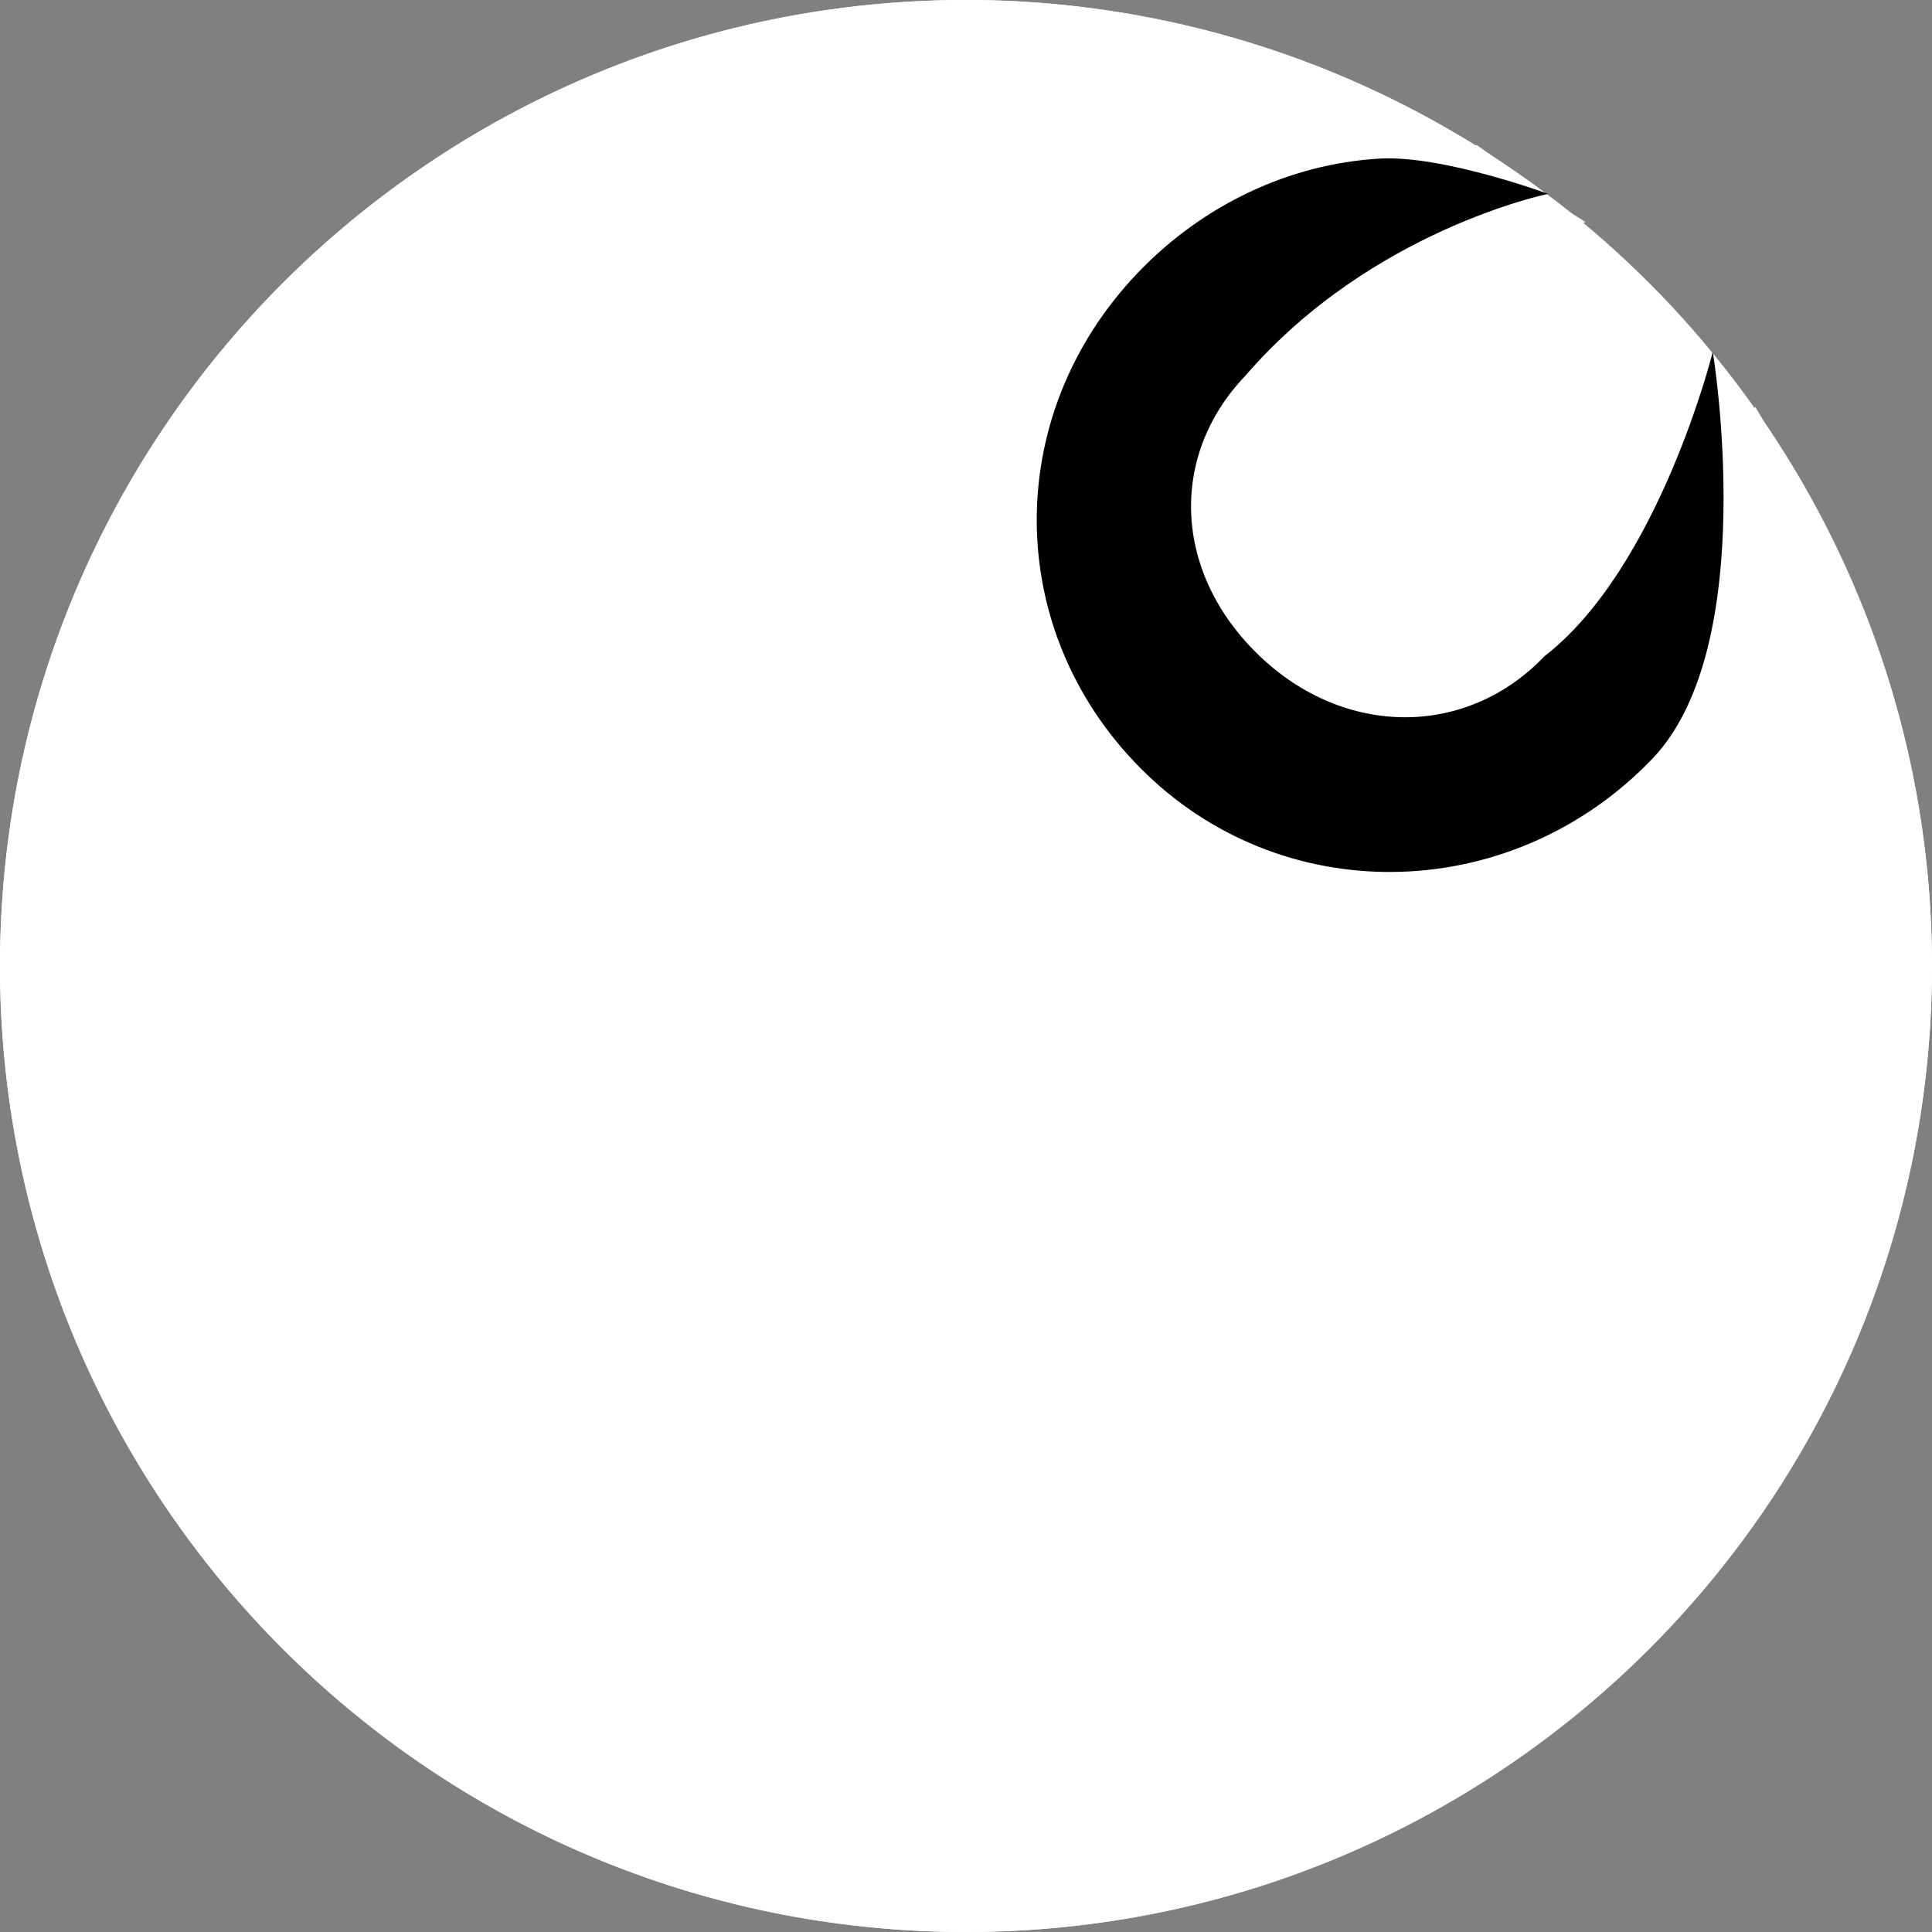 <?xml version="1.0" encoding="UTF-8" standalone="no"?>
<!-- Created with Inkscape (http://www.inkscape.org/) -->

<svg
   xmlns:dc="http://purl.org/dc/elements/1.1/"
   xmlns:cc="http://creativecommons.org/ns#"
   xmlns:rdf="http://www.w3.org/1999/02/22-rdf-syntax-ns#"
   xmlns:svg="http://www.w3.org/2000/svg"
   xmlns="http://www.w3.org/2000/svg"
   xmlns:sodipodi="http://sodipodi.sourceforge.net/DTD/sodipodi-0.dtd"
   xmlns:inkscape="http://www.inkscape.org/namespaces/inkscape"
   width="152"
   height="152"
   viewBox="0 0 40.217 40.217"
   version="1.1"
   id="svg8"
   inkscape:version="0.92.3 (2405546, 2018-03-11)"
   sodipodi:docname="rocforjs152x152.svg"
   inkscape:export-filename="/mnt/ROCCO/InfoProyectos/htdocs/proyectos/jsprolibs/rocfor.js-project/project-dev/web-dev/rocforjs-web/img/rocforjs152x152.png"
   inkscape:export-xdpi="96.300003"
   inkscape:export-ydpi="96.300003">
  <rect x="0" y="0" width="40.217" height="40.217" fill="#808080" stroke="none"/>
  <defs
     id="defs2" />
  <sodipodi:namedview
     id="base"
     pagecolor="#ffffff"
     bordercolor="#666666"
     borderopacity="1.0"
     inkscape:pageopacity="0.0"
     inkscape:pageshadow="2"
     inkscape:zoom="4"
     inkscape:cx="63.177516"
     inkscape:cy="84.059445"
     inkscape:document-units="mm"
     inkscape:current-layer="g1201"
     showgrid="false"
     inkscape:window-width="1920"
     inkscape:window-height="1051"
     inkscape:window-x="0"
     inkscape:window-y="1"
     inkscape:window-maximized="1"
     inkscape:object-nodes="false"
     units="px"
     inkscape:pagecheckerboard="true" />
  <g
     inkscape:groupmode="layer"
     id="layer1"
     inkscape:label="black-3"
     sodipodi:insensitive="true"
     style="display:inline">
    <path
       style="display:inline;opacity:1;fill:#ffffff;fill-opacity:1;stroke:#fffff9;stroke-width:0;stroke-linecap:round;stroke-miterlimit:4;stroke-dasharray:none;stroke-opacity:1"
       d="M 19.897,35.093 C 16.832,34.668 13.981,33.465 11.703,31.638 10.847,30.951 9.518,29.584 8.861,28.715 5.593,24.387 4.677,18.826 6.386,13.692 8.21,8.212 12.823,4.076 18.454,2.87 c 2.856,-0.612 6.252,-0.442 8.914,0.445 0.491,0.163 1.04,0.374 1.221,0.468 l 0.329,0.171 -0.61,0.279 c -2.439,1.113 -4.456,3.461 -4.933,5.743 -0.153,0.732 -0.063,2.294 0.171,2.973 0.733,2.124 2.93,4.176 4.987,4.661 1.571,0.37 3.31,-0.006 4.9,-1.061 0.837,-0.555 2.517,-2.246 3.132,-3.152 L 37.06,12.668 l 0.134,0.321 c 0.26,0.622 0.567,1.695 0.765,2.675 0.177,0.874 0.201,1.242 0.201,3.127 0,1.886 -0.024,2.253 -0.201,3.13 -0.685,3.383 -2.289,6.323 -4.744,8.695 -2.375,2.296 -5.18,3.728 -8.539,4.36 -0.854,0.161 -3.923,0.236 -4.779,0.117 z"
       id="path1232"
       inkscape:connector-curvature="0" />
  </g>
  <g
     inkscape:label="black-2"
     id="g1201"
     inkscape:groupmode="layer"
     style="display:inline"
     transform="translate(0,-2.783)"
     sodipodi:insensitive="true">
    <path
       style="display:inline;opacity:0.986;fill:#000000;fill-opacity:1;stroke:#fffffc;stroke-width:0.466;stroke-linecap:round;stroke-miterlimit:4;stroke-dasharray:none;stroke-opacity:1"
       d="M 20.108,3.016 C 9.132,3.016 0.233,11.915 0.233,22.892 0.233,33.868 9.132,42.767 20.108,42.767 c 10.977,-1.02e-4 19.875,-8.899 19.875,-19.875 -7.94e-4,-3.978 -1.196,-7.864 -3.43,-11.156 l -0.017,-0.029 c -0.003,0.005 -0.012,0.018 -0.016,0.023 -0.274,0.331 -0.476,0.588 -0.84,1.058 0.003,0.005 0.006,0.01 0.01,0.014 -0.543,0.673 -1.168,1.431 -1.368,1.689 -0.336,0.436 -0.686,0.835 -1.047,1.197 -1.097,1.097 -2.106,1.644 -3.028,1.644 -0.91,-0.012 -1.769,-0.424 -2.579,-1.234 -0.374,-0.374 -0.673,-0.772 -0.897,-1.196 -0.224,-0.424 -0.336,-0.86 -0.336,-1.309 -0.012,-0.461 0.099,-0.935 0.336,-1.42 0.237,-0.511 0.629,-1.04 1.178,-1.589 0.474,-0.474 0.897,-0.822 1.271,-1.047 0.374,-0.249 2.905,-1.961 3.306,-2.158 -5.29e-4,-3.175e-4 -0.001,-0.001 -0.002,-0.001 2.46e-4,-2.008e-4 7.94e-4,-2.646e-4 0.001,-5.027e-4 -0.482,-0.386 -0.982,-0.746 -1.494,-1.084 -0.113,-0.08 -0.259,-0.184 -0.347,-0.246 -0.006,0.001 -0.02,0.006 -0.026,0.007 C 27.508,4.081 23.855,3.018 20.108,3.016 Z m 1.78,2.223 c 2.61,0.005 4.937,0.402 7.119,1.467 -0.638,0.293 -1.264,0.608 -1.502,0.775 -0.498,0.349 -1.24,0.785 -1.763,1.309 -0.872,0.872 -1.501,1.751 -1.888,2.635 -0.386,0.86 -0.573,1.707 -0.561,2.542 0,0.822 0.181,1.614 0.542,2.374 0.361,0.76 0.86,1.458 1.495,2.093 h 5.03e-4 c 0.648,0.648 1.346,1.159 2.093,1.533 0.76,0.361 1.551,0.542 2.374,0.542 0.822,1.3e-5 1.67,-0.199 2.542,-0.598 0.885,-0.411 1.776,-1.066 2.673,-1.963 0.623,-0.623 1.122,-1.209 1.496,-1.757 0.145,-0.2 0.37,-0.508 0.583,-0.802 0.819,1.949 1.191,4.015 1.194,6.246 -1.4e-4,9.056 -7.342,16.397 -16.398,16.397 C 12.833,38.034 5.492,30.693 5.492,21.637 5.491,12.581 12.833,5.239 21.889,5.239 Z"
       id="path1189"
       inkscape:connector-curvature="0" />
    <path
       style="opacity:1;fill:#000000;fill-opacity:1;stroke:#ffffff;stroke-width:0.466;stroke-linecap:round;stroke-miterlimit:4;stroke-dasharray:none;stroke-opacity:1"
       d="m 32.53,8.713 a 2.682,2.682 0 0 0 -2.682,2.682 2.682,2.682 0 0 0 2.682,2.682 2.682,2.682 0 0 0 2.682,-2.682 2.682,2.682 0 0 0 -2.682,-2.682 z m -1.039,0.476 h 0.383 V 9.674 h -0.383 z m 1.923,0.852 c 0.142,0 0.275,0.01 0.4,0.031 0.125,0.021 0.24,0.052 0.345,0.093 v 0.362 c -0.108,-0.056 -0.221,-0.097 -0.337,-0.125 -0.117,-0.028 -0.237,-0.041 -0.362,-0.041 -0.19,0 -0.333,0.029 -0.429,0.087 -0.094,0.058 -0.142,0.146 -0.142,0.263 0,0.089 0.034,0.159 0.102,0.21 0.068,0.05 0.205,0.098 0.41,0.144 l 0.132,0.029 c 0.272,0.058 0.465,0.141 0.579,0.248 0.115,0.105 0.173,0.254 0.173,0.444 0,0.216 -0.086,0.388 -0.258,0.514 -0.171,0.126 -0.406,0.189 -0.706,0.189 -0.125,0 -0.256,-0.013 -0.392,-0.038 -0.135,-0.024 -0.277,-0.059 -0.427,-0.108 v -0.395 c 0.142,0.074 0.281,0.129 0.419,0.166 0.137,0.036 0.273,0.054 0.408,0.054 0.18,0 0.319,-0.03 0.416,-0.092 0.097,-0.062 0.146,-0.15 0.146,-0.263 0,-0.104 -0.035,-0.184 -0.106,-0.239 -0.069,-0.056 -0.223,-0.109 -0.46,-0.16 l -0.133,-0.031 c -0.237,-0.05 -0.409,-0.126 -0.514,-0.229 -0.105,-0.104 -0.158,-0.246 -0.158,-0.427 0,-0.219 0.078,-0.388 0.233,-0.508 0.155,-0.119 0.376,-0.179 0.662,-0.179 z m -1.923,0.056 h 0.383 v 2.373 c 0,0.297 -0.057,0.512 -0.171,0.645 -0.112,0.133 -0.294,0.2 -0.545,0.2 h -0.146 v -0.325 h 0.102 c 0.146,0 0.245,-0.034 0.298,-0.102 0.053,-0.067 0.079,-0.206 0.079,-0.419 z"
       id="path1207"
       inkscape:connector-curvature="0" />
  </g>
  <g
     inkscape:groupmode="layer"
     id="layer2"
     inkscape:label="black-4"
     style="display:inline">
    <circle
       style="opacity:1;fill:#ffffff;fill-opacity:1;stroke:#ffffff;stroke-width:0.148;stroke-linecap:round;stroke-miterlimit:4;stroke-dasharray:none;stroke-opacity:1"
       id="path1032"
       cx="20.108"
       cy="20.108"
       r="20.035" />
    <g
       aria-label="c"
       transform="rotate(-46.217)"
       style="font-style:normal;font-variant:normal;font-weight:600;font-stretch:normal;font-size:25.4px;line-height:1.25;font-family:'URW Gothic L';-inkscape-font-specification:'URW Gothic L, Semi-Bold';font-variant-ligatures:normal;font-variant-caps:normal;font-variant-numeric:normal;font-feature-settings:normal;text-align:start;letter-spacing:0px;word-spacing:0px;writing-mode:lr-tb;text-anchor:start;fill:#000000;fill-opacity:1;stroke:none;stroke-width:0.265"
       id="text1036">
      <path
         d="m 12.373,32.663 c -2.337,0 -4.089,-1.829 -4.089,-4.293 0,-2.464 1.676,-4.242 4.013,-4.242 3.997,-0.209 7.087,1.93 7.087,1.93 0,0 -0.94,-2.159 -1.905,-3.048 -1.372,-1.27 -3.226,-1.981 -5.182,-1.981 -4.166,0 -7.417,3.226 -7.417,7.366 0,4.089 3.353,7.366 7.518,7.366 3.277,0 6.985,-4.953 6.985,-4.953 0,0 -4.017,2.303 -7.01,1.854 z"
         style="font-style:normal;font-variant:normal;font-weight:600;font-stretch:normal;font-size:25.4px;font-family:'URW Gothic L';-inkscape-font-specification:'URW Gothic L, Semi-Bold';font-variant-ligatures:normal;font-variant-caps:normal;font-variant-numeric:normal;font-feature-settings:normal;text-align:start;writing-mode:lr-tb;text-anchor:start;stroke-width:0.265"
         id="path1038"
         inkscape:connector-curvature="0"
         sodipodi:nodetypes="cscccssscc" />
    </g>
  </g>
</svg>
